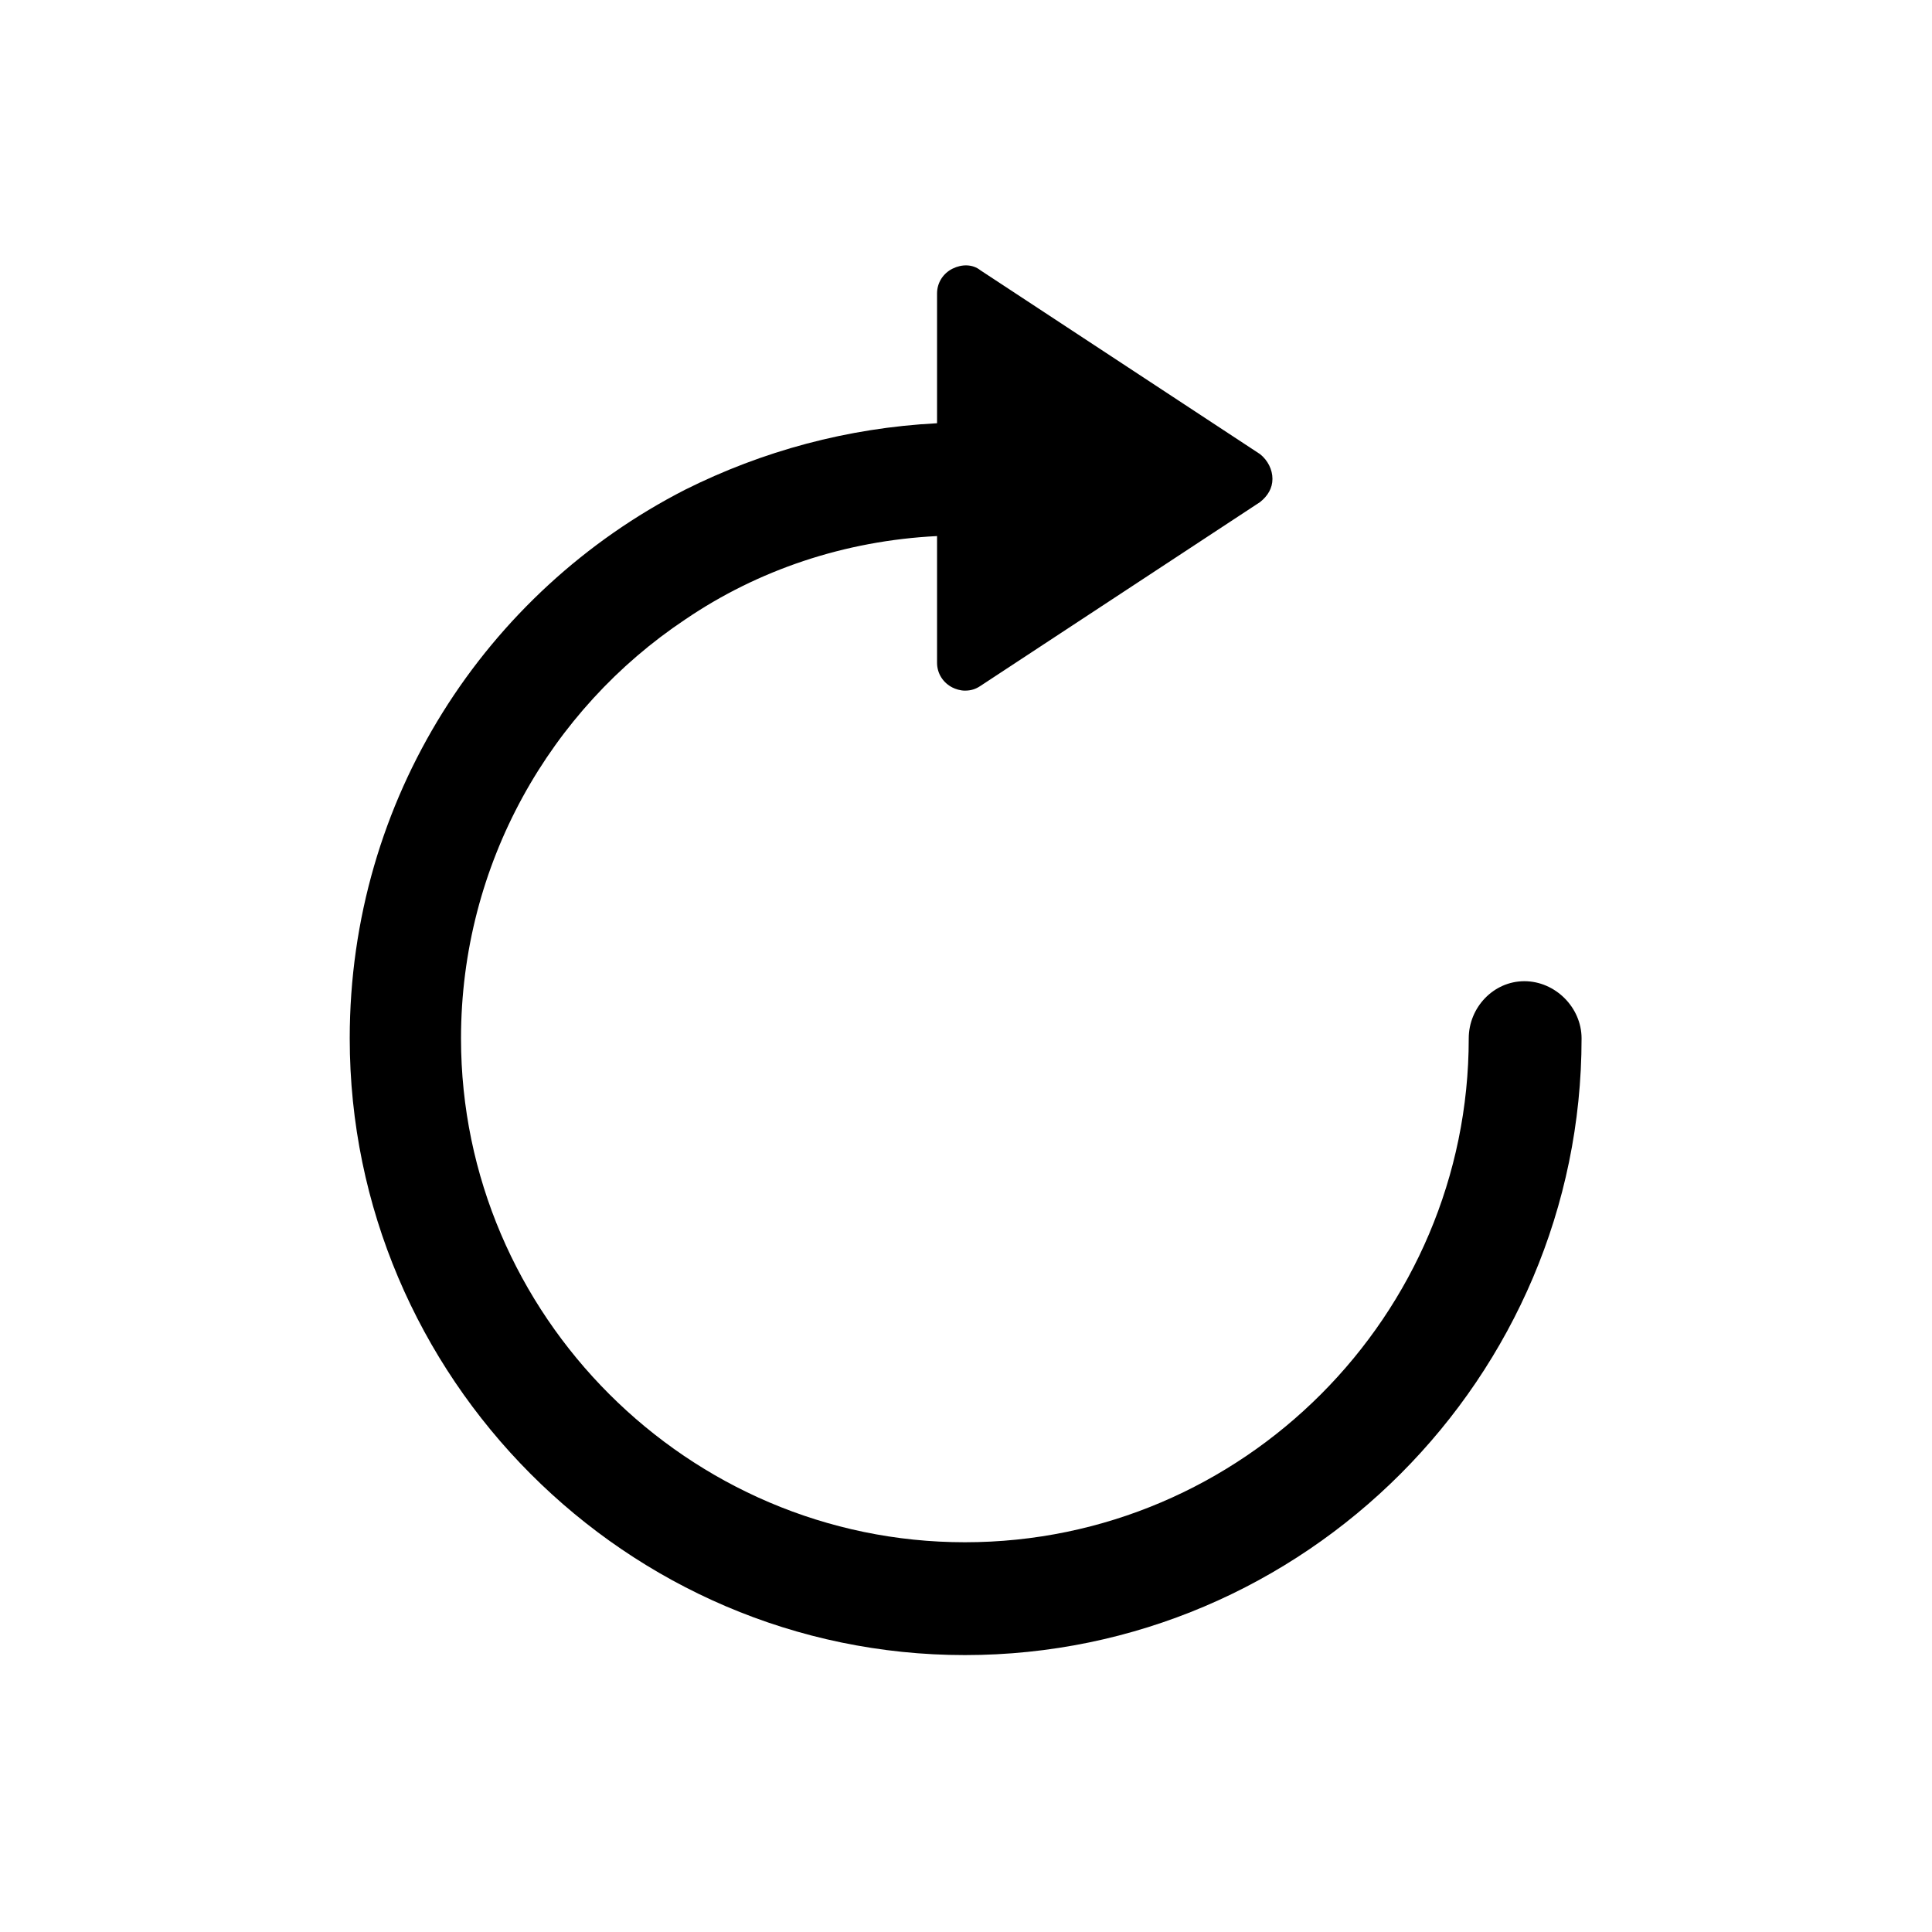 <svg width="60" height="60" viewBox="0 0 60 60"  xmlns="http://www.w3.org/2000/svg">
<path d="M21.277 15.208C15.085 18.376 10.861 24.808 10.861 32.248C10.861 42.76 19.453 51.4 29.965 51.4C40.525 51.4 49.117 42.76 49.117 32.248C49.117 31.288 48.301 30.472 47.341 30.472C46.381 30.472 45.613 31.288 45.613 32.248C45.613 40.84 38.605 47.896 29.965 47.896C21.373 47.896 14.317 40.84 14.317 32.248C14.317 26.824 17.101 22.024 21.277 19.24C23.533 17.704 26.221 16.792 29.101 16.648V20.584C29.101 20.92 29.293 21.208 29.581 21.352C29.677 21.4 29.821 21.448 29.965 21.448C30.157 21.448 30.301 21.4 30.445 21.304L39.133 15.592C39.373 15.4 39.517 15.16 39.517 14.872C39.517 14.584 39.373 14.296 39.133 14.104L30.445 8.392C30.205 8.2 29.869 8.2 29.581 8.344C29.293 8.488 29.101 8.776 29.101 9.112V13.144C26.317 13.288 23.677 14.008 21.277 15.208Z" />
</svg>
